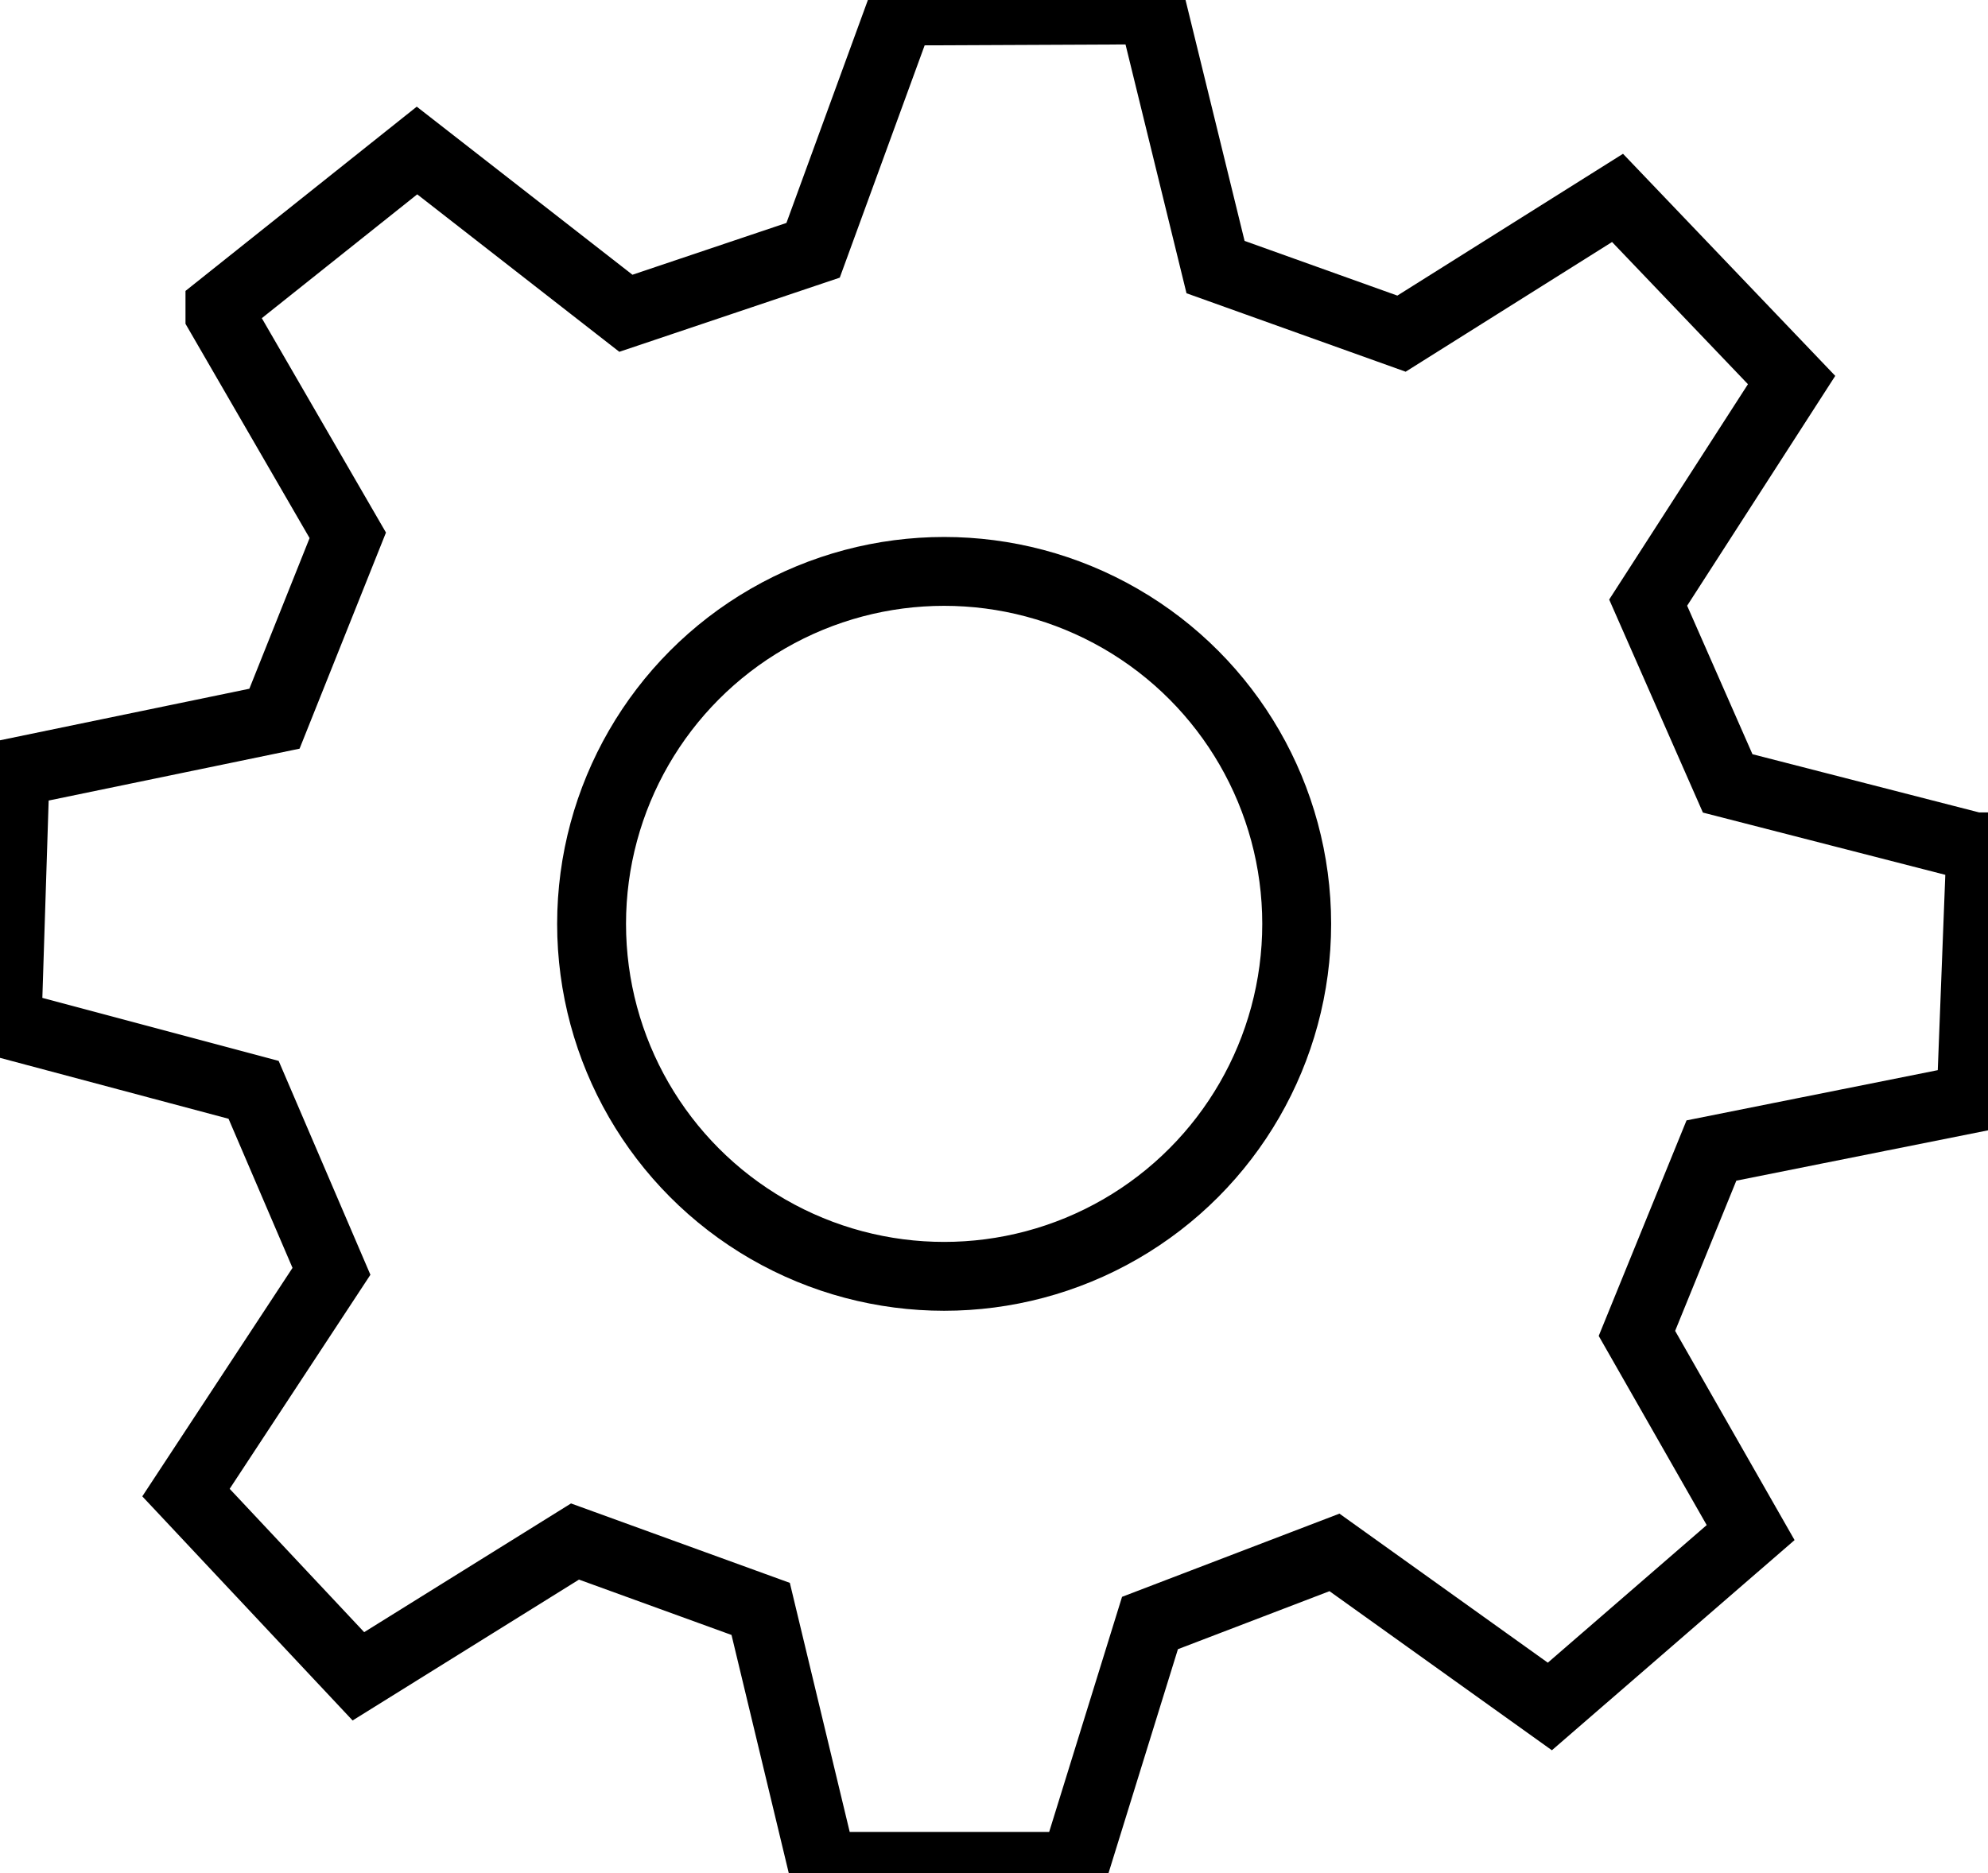<?xml version="1.0" encoding="utf-8"?>
<!-- Generator: Adobe Illustrator 16.0.0, SVG Export Plug-In . SVG Version: 6.00 Build 0)  -->
<!DOCTYPE svg PUBLIC "-//W3C//DTD SVG 1.1//EN" "http://www.w3.org/Graphics/SVG/1.1/DTD/svg11.dtd">
<svg version="1.1" id="Layer_1" xmlns="http://www.w3.org/2000/svg" xmlns:xlink="http://www.w3.org/1999/xlink" x="0px" y="0px"
	 width="288.637px" height="272.047px" viewBox="0 0 288.637 272.047" enable-background="new 0 0 288.637 272.047"
	 xml:space="preserve">
<circle fill="none" stroke="#000000" stroke-width="10" stroke-miterlimit="10" cx="137.079" cy="134.172" r="51.188"/>
<polygon fill="none" stroke="#000000" stroke-width="10" stroke-miterlimit="10" points="156.014,271.047 119.428,271.047 
	110.442,233.659 83.484,223.871 52.034,243.448 27.003,216.764 48.125,184.632 36.82,158.274 1.025,148.729 2.193,112.162 
	39.85,104.375 50.494,77.744 31.932,45.684 31.932,44.659 60.543,21.857 90.872,45.496 118.054,36.349 130.747,1.601 130.747,1.601 
	167.332,1.438 176.484,38.787 203.484,48.456 234.849,28.74 260.122,55.192 239.296,87.518 250.842,113.771 286.723,122.988 
	287.598,122.988 286.189,159.546 248.483,167.086 237.664,193.646 254.174,222.574 225.023,247.828 193.751,225.453 
	166.966,235.706 "/>
</svg>

